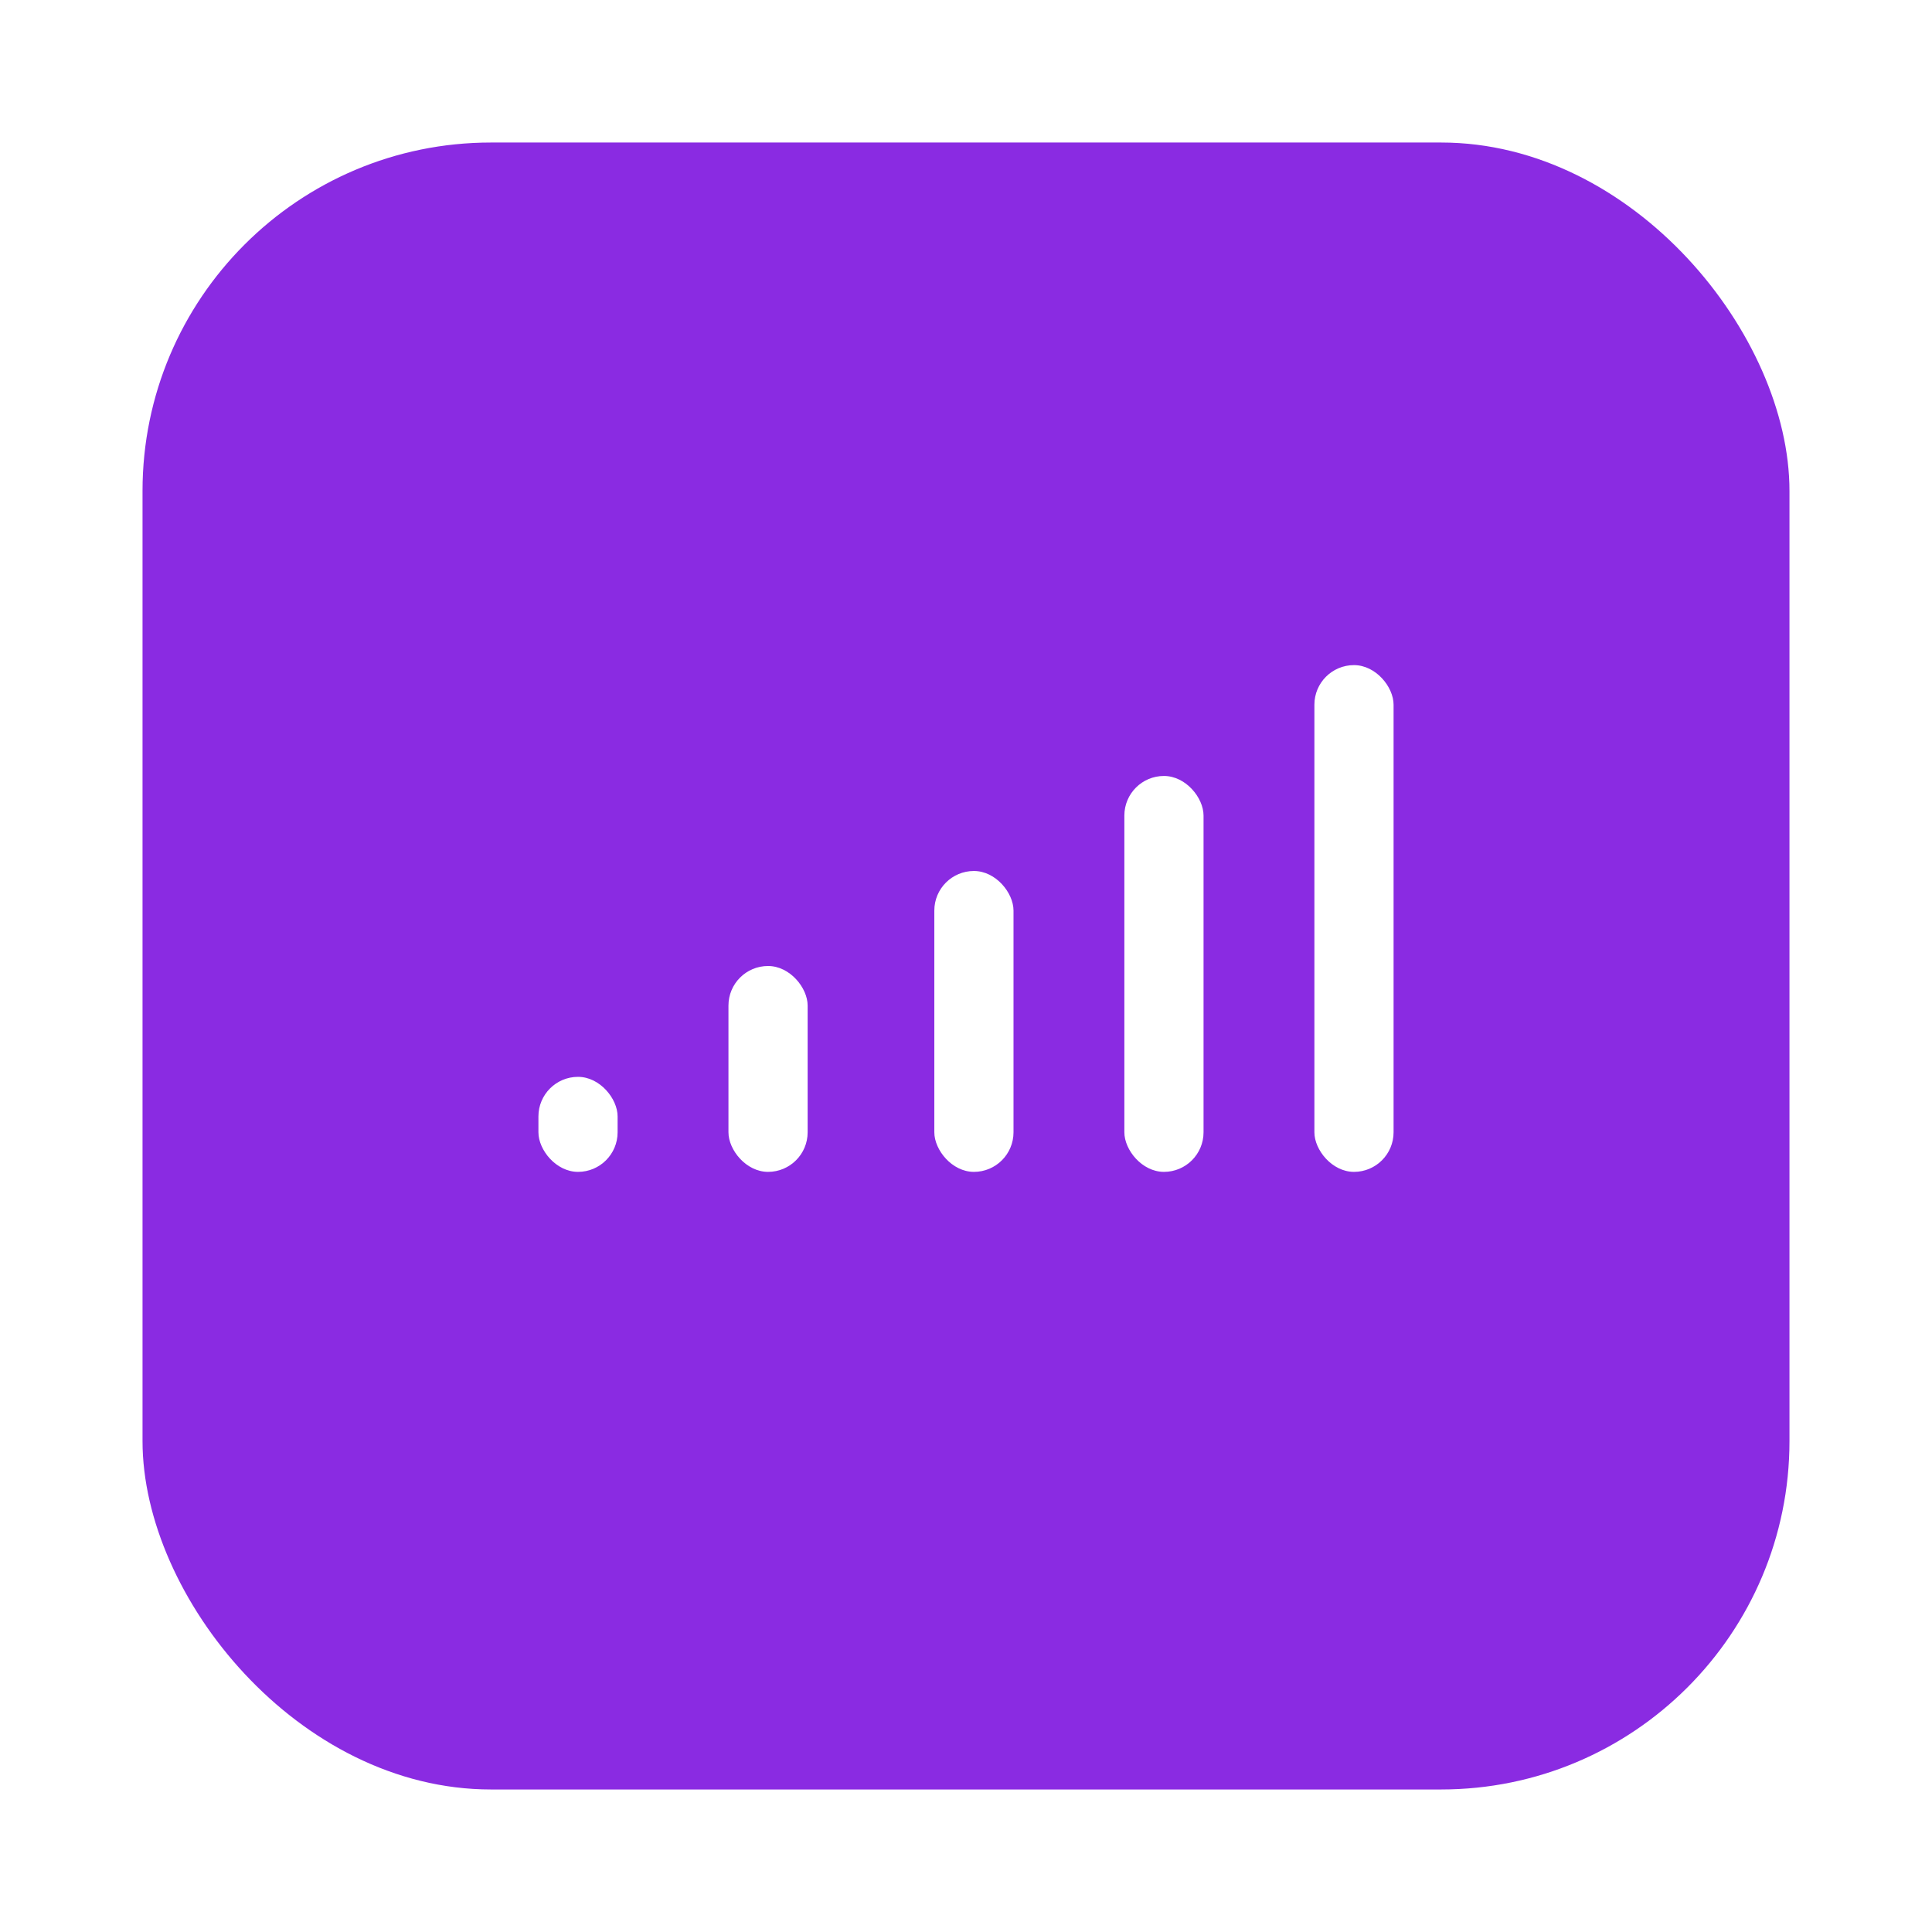 <svg xmlns="http://www.w3.org/2000/svg" xmlns:xlink="http://www.w3.org/1999/xlink" width="122" height="122" viewBox="0 0 122 122">
  <defs>
    <filter id="Rectangle_90" x="0" y="0" width="122" height="122" filterUnits="userSpaceOnUse">
      <feOffset dy="3" input="SourceAlpha"/>
      <feGaussianBlur stdDeviation="3" result="blur"/>
      <feFlood flood-opacity="0.161"/>
      <feComposite operator="in" in2="blur"/>
      <feComposite in="SourceGraphic"/>
    </filter>
  </defs>
  <g id="Group_1182" data-name="Group 1182" transform="translate(-74 -253)">
    <g transform="matrix(1, 0, 0, 1, 74, 253)" filter="url(#Rectangle_90)">
      <rect id="Rectangle_90-2" data-name="Rectangle 90" width="104" height="104" rx="22" transform="translate(9 6)" fill="#8a2be2"/>
    </g>
    <g id="Group_1181" data-name="Group 1181" transform="translate(107.878 295.113)">
      <rect id="Rectangle_82" data-name="Rectangle 82" width="5" height="6" rx="2.5" transform="translate(0.122 25.887)" fill="#fff"/>
      <rect id="Rectangle_83" data-name="Rectangle 83" width="5" height="13" rx="2.5" transform="translate(12.122 18.887)" fill="#fff"/>
      <rect id="Rectangle_84" data-name="Rectangle 84" width="5" height="19" rx="2.5" transform="translate(25.122 12.887)" fill="#fff"/>
      <rect id="Rectangle_85" data-name="Rectangle 85" width="5" height="25" rx="2.5" transform="translate(37.122 6.887)" fill="#fff"/>
      <rect id="Rectangle_86" data-name="Rectangle 86" width="5" height="32" rx="2.5" transform="translate(49.122 -0.113)" fill="#fff"/>
    </g>
  </g>
</svg>
